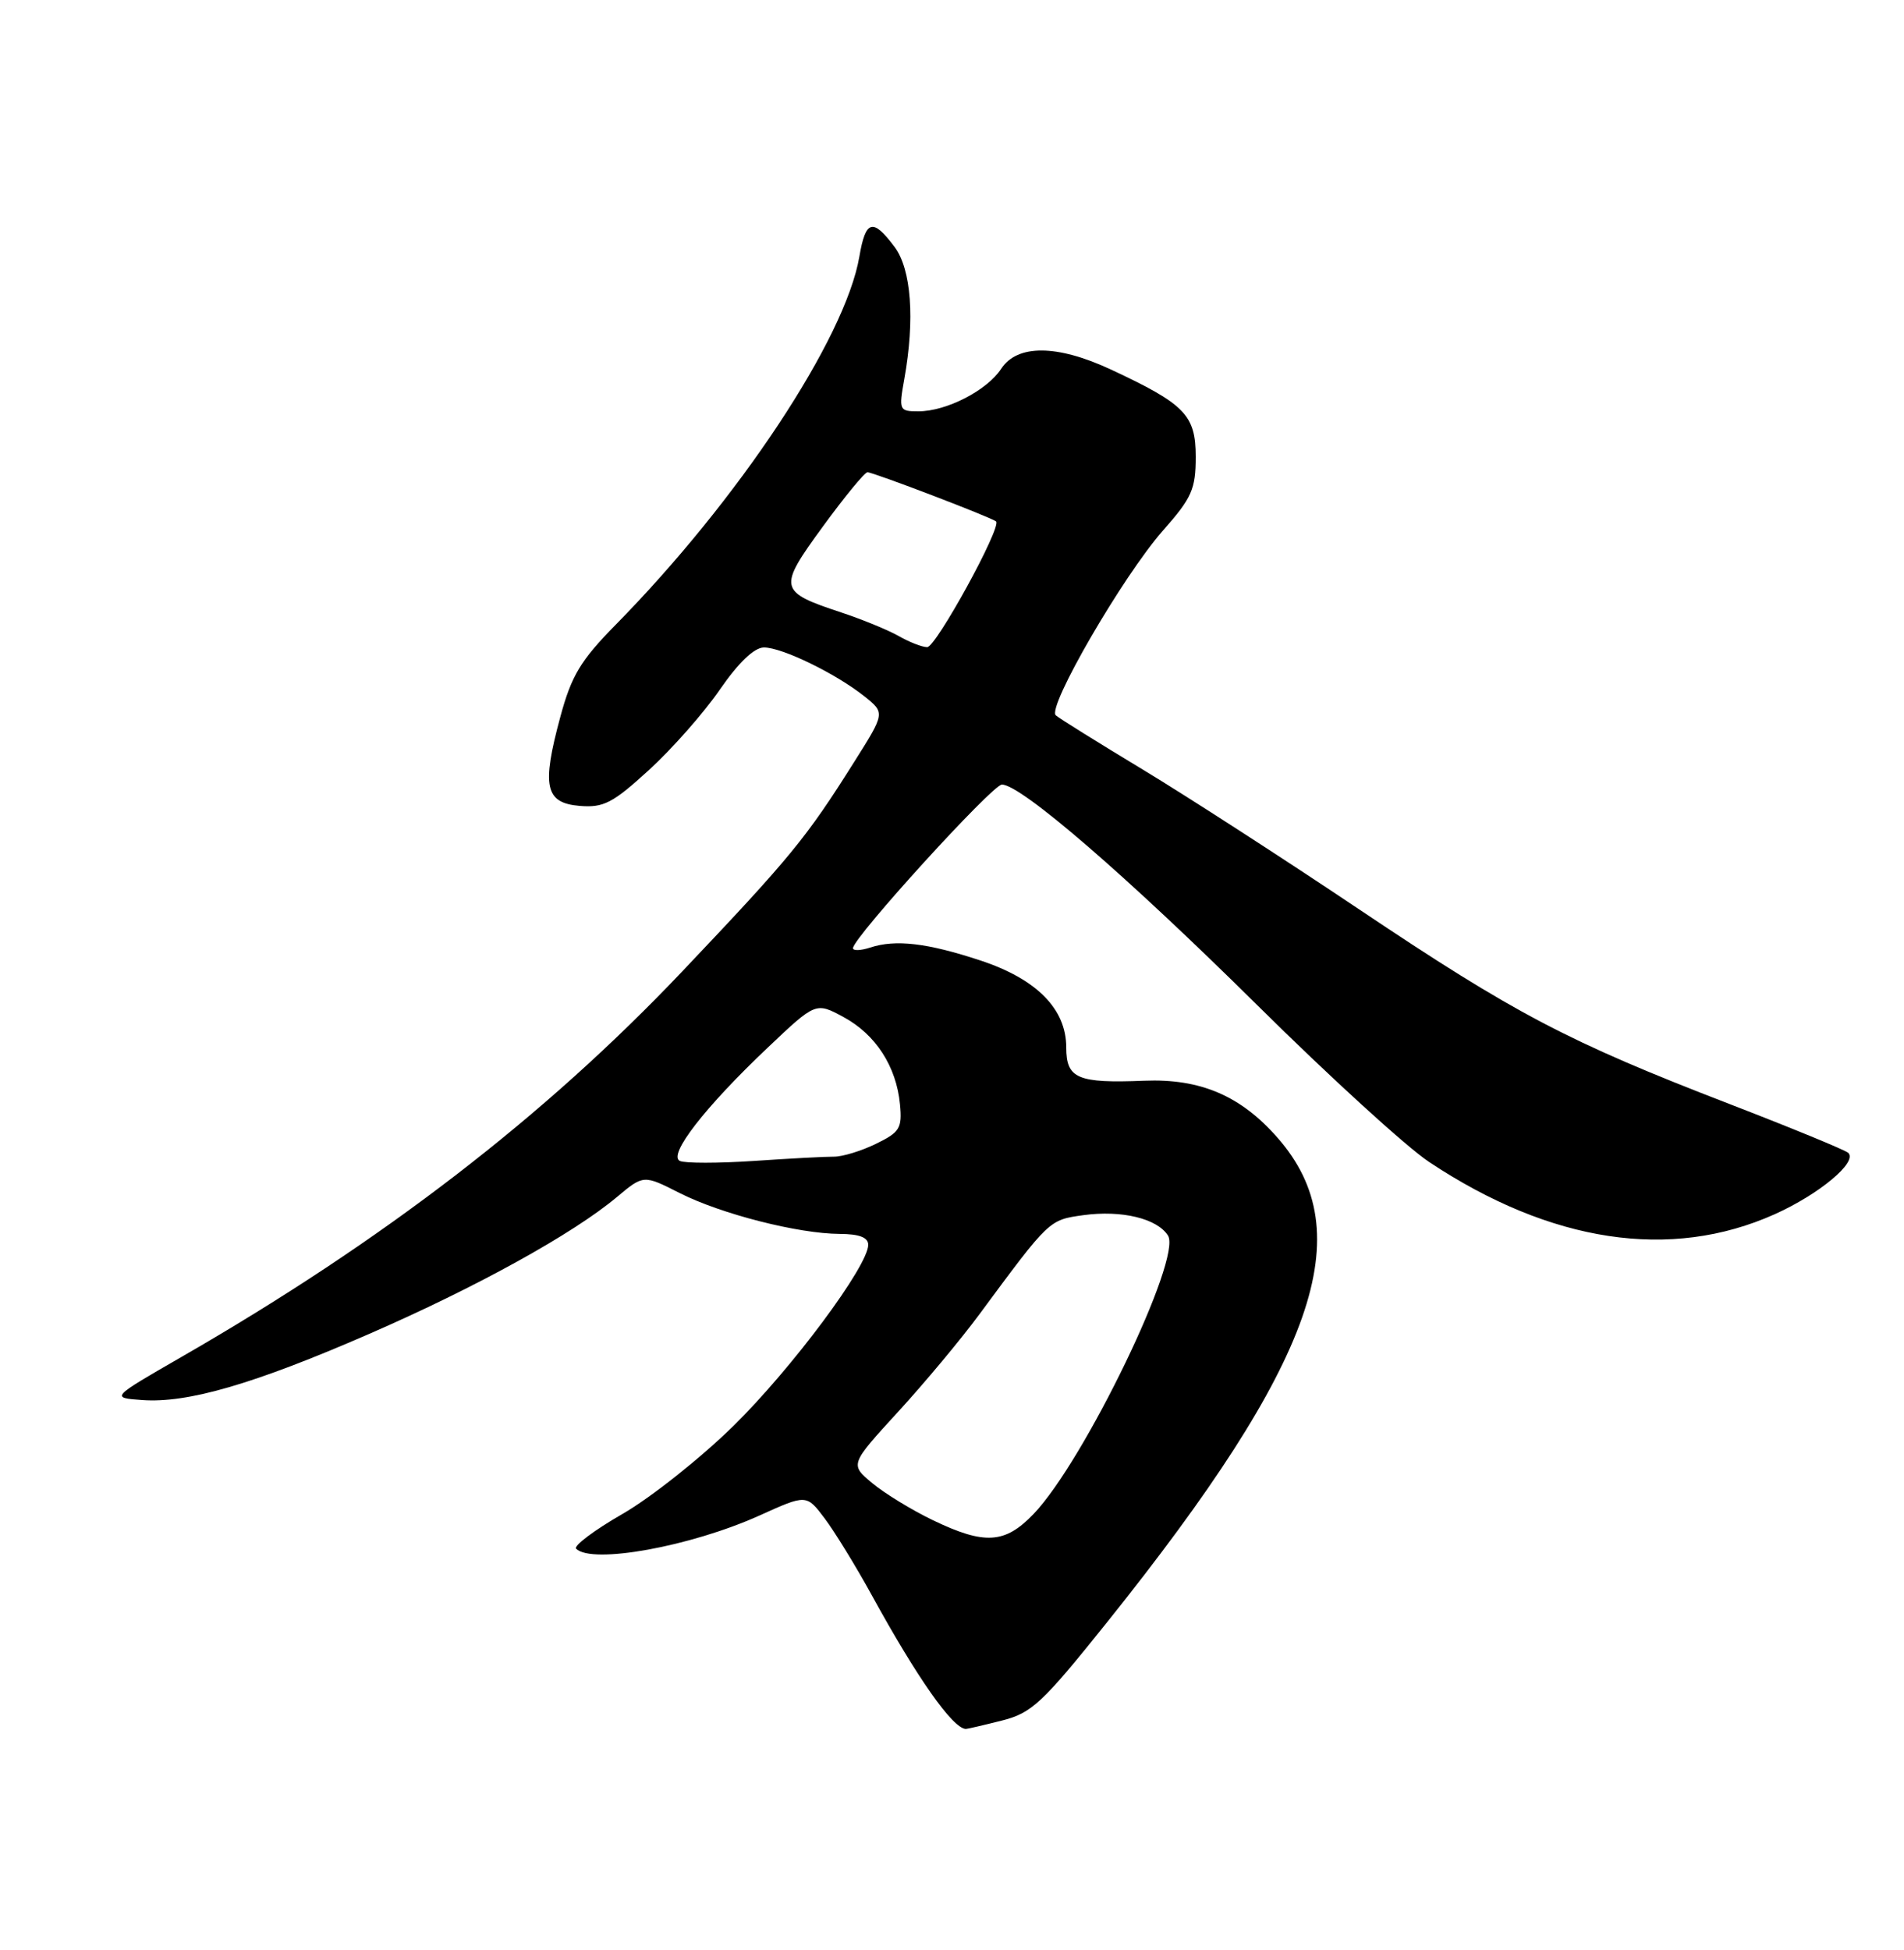 <?xml version="1.0" encoding="UTF-8" standalone="no"?>
<!DOCTYPE svg PUBLIC "-//W3C//DTD SVG 1.1//EN" "http://www.w3.org/Graphics/SVG/1.1/DTD/svg11.dtd" >
<svg xmlns="http://www.w3.org/2000/svg" xmlns:xlink="http://www.w3.org/1999/xlink" version="1.1" viewBox="0 0 250 256">
 <g >
 <path fill="currentColor"
d=" M 131.51 225.89 C 135.48 224.89 136.82 223.64 145.42 212.90 C 172.80 178.69 178.71 161.85 167.74 149.36 C 162.91 143.85 157.60 141.58 150.24 141.88 C 141.48 142.23 140.00 141.60 140.00 137.51 C 140.00 132.46 136.12 128.53 128.72 126.09 C 121.75 123.79 117.58 123.30 114.25 124.40 C 113.01 124.80 112.00 124.84 112.00 124.48 C 112.00 123.11 130.31 103.00 131.55 103.00 C 134.06 103.00 147.91 114.97 165.06 131.94 C 174.53 141.32 184.70 150.60 187.65 152.55 C 203.64 163.17 219.36 165.54 233.04 159.40 C 238.85 156.79 243.91 152.58 242.69 151.36 C 242.34 151.00 235.28 148.10 227.02 144.91 C 205.83 136.73 198.92 133.10 178.50 119.41 C 168.60 112.77 155.78 104.49 150.00 101.00 C 144.22 97.51 139.11 94.33 138.63 93.91 C 137.43 92.88 147.47 75.58 152.71 69.64 C 156.50 65.35 157.00 64.22 157.00 59.96 C 157.00 54.49 155.59 53.05 145.84 48.50 C 138.79 45.22 133.58 45.19 131.46 48.41 C 129.60 51.26 124.27 54.00 120.59 54.00 C 118.06 54.00 118.00 53.86 118.74 49.75 C 120.14 41.91 119.66 35.36 117.46 32.42 C 114.61 28.60 113.66 28.86 112.84 33.67 C 111.00 44.45 96.98 65.62 80.80 82.06 C 76.23 86.71 75.03 88.70 73.57 94.12 C 71.10 103.24 71.57 105.42 76.11 105.80 C 79.25 106.06 80.45 105.44 85.22 101.08 C 88.24 98.32 92.43 93.57 94.52 90.53 C 96.97 86.98 99.04 85.00 100.31 85.00 C 102.70 85.00 109.75 88.43 113.49 91.41 C 116.22 93.59 116.22 93.59 112.15 100.04 C 105.84 110.06 103.82 112.52 89.57 127.54 C 71.49 146.59 50.33 162.88 23.85 178.13 C 14.53 183.50 14.53 183.50 18.66 183.80 C 24.63 184.24 33.36 181.70 48.47 175.12 C 62.53 169.00 75.23 161.99 81.00 157.15 C 84.50 154.22 84.50 154.22 89.23 156.62 C 94.68 159.38 104.80 161.96 110.25 161.99 C 112.81 162.00 114.00 162.45 114.00 163.42 C 114.00 166.19 104.00 179.62 96.32 187.18 C 92.02 191.40 85.46 196.61 81.74 198.75 C 78.02 200.89 75.28 202.95 75.65 203.32 C 77.71 205.38 90.66 203.04 99.70 198.97 C 105.89 196.17 105.89 196.17 108.28 199.34 C 109.59 201.08 112.40 205.65 114.51 209.50 C 120.44 220.30 125.08 226.90 126.81 226.98 C 126.98 226.99 129.09 226.50 131.51 225.89 Z  M 122.50 199.58 C 119.75 198.26 116.17 196.07 114.54 194.72 C 111.59 192.26 111.59 192.26 117.89 185.38 C 121.36 181.60 126.20 175.80 128.63 172.50 C 137.81 160.08 137.73 160.16 142.24 159.53 C 147.26 158.84 151.94 159.96 153.36 162.21 C 155.23 165.17 142.38 191.79 135.72 198.75 C 131.96 202.68 129.29 202.84 122.50 199.58 Z  M 89.27 152.41 C 87.65 151.67 92.56 145.34 100.81 137.53 C 107.12 131.55 107.12 131.55 110.77 133.53 C 114.98 135.81 117.70 140.01 118.17 144.99 C 118.47 148.12 118.14 148.65 115.00 150.17 C 113.08 151.11 110.60 151.86 109.50 151.85 C 108.40 151.84 103.67 152.09 99.00 152.41 C 94.33 152.72 89.95 152.73 89.27 152.41 Z  M 118.00 83.50 C 116.62 82.72 113.25 81.33 110.50 80.42 C 102.20 77.67 102.11 77.26 108.04 69.13 C 110.90 65.21 113.54 62.00 113.90 62.00 C 114.67 62.00 130.32 67.98 130.79 68.46 C 131.54 69.21 122.88 85.00 121.74 84.96 C 121.06 84.95 119.38 84.29 118.00 83.50 Z "/>
</g>
</svg>
